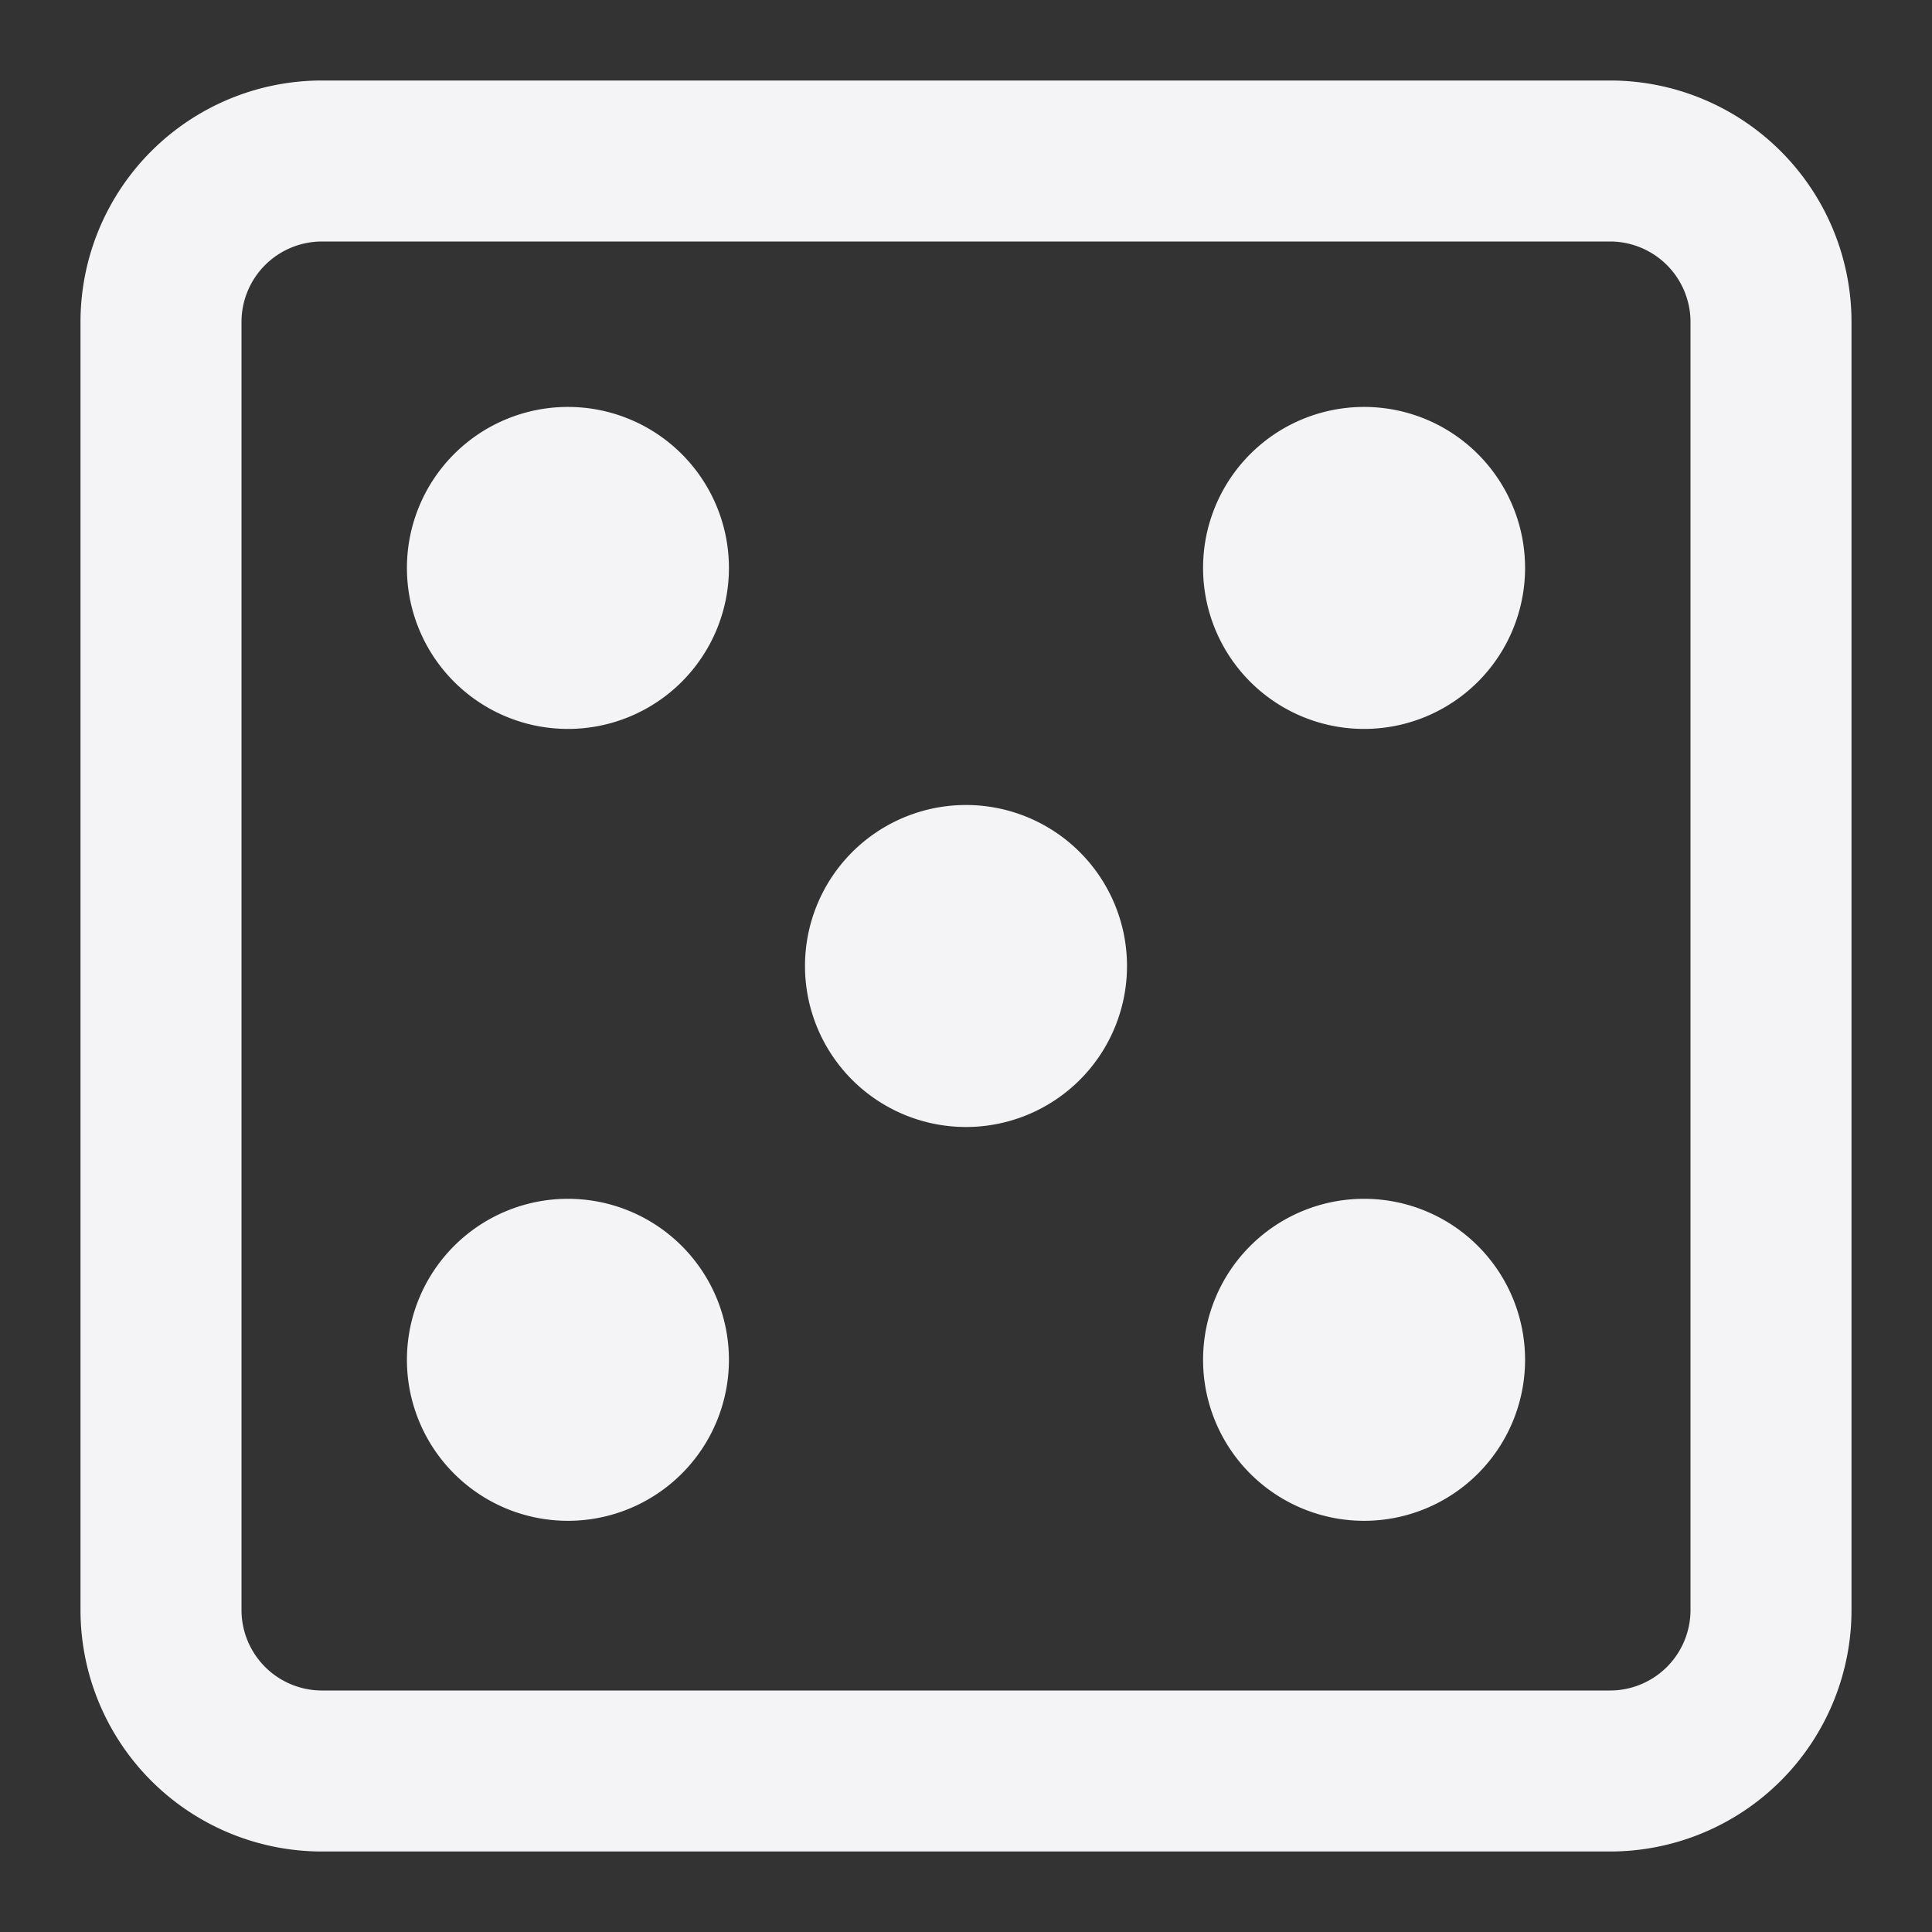 <svg fill="none" height="24" width="24" xmlns="http://www.w3.org/2000/svg">
    <rect width="100%" height="100%" fill="#333333" stroke="none"/>
    <g fill="#f4f4f7">
        <path d="M14.945 7.055a2 2 0 1 1 4 0 2 2 0 0 1-4 0zm2 7.837a2 2 0 1 0 0 4 2 2 0 0 0 0-4zm-11.89 2a2 2 0 1 1 4 0 2 2 0 0 1-4 0zm2-11.837a2 2 0 1 0 0 4 2 2 0 0 0 0-4zM10 12a2 2 0 1 1 4 0 2 2 0 0 1-4 0z"/>
        <path clip-rule="evenodd" d="M1 4a3 3 0 0 1 3-3h16a3 3 0 0 1 3 3v16a3 3 0 0 1-3 3H4a3 3 0 0 1-3-3zm3-1h16a1 1 0 0 1 1 1v16a1 1 0 0 1-1 1H4a1 1 0 0 1-1-1V4a1 1 0 0 1 1-1z" fill-rule="evenodd"/>
    </g>
</svg>
